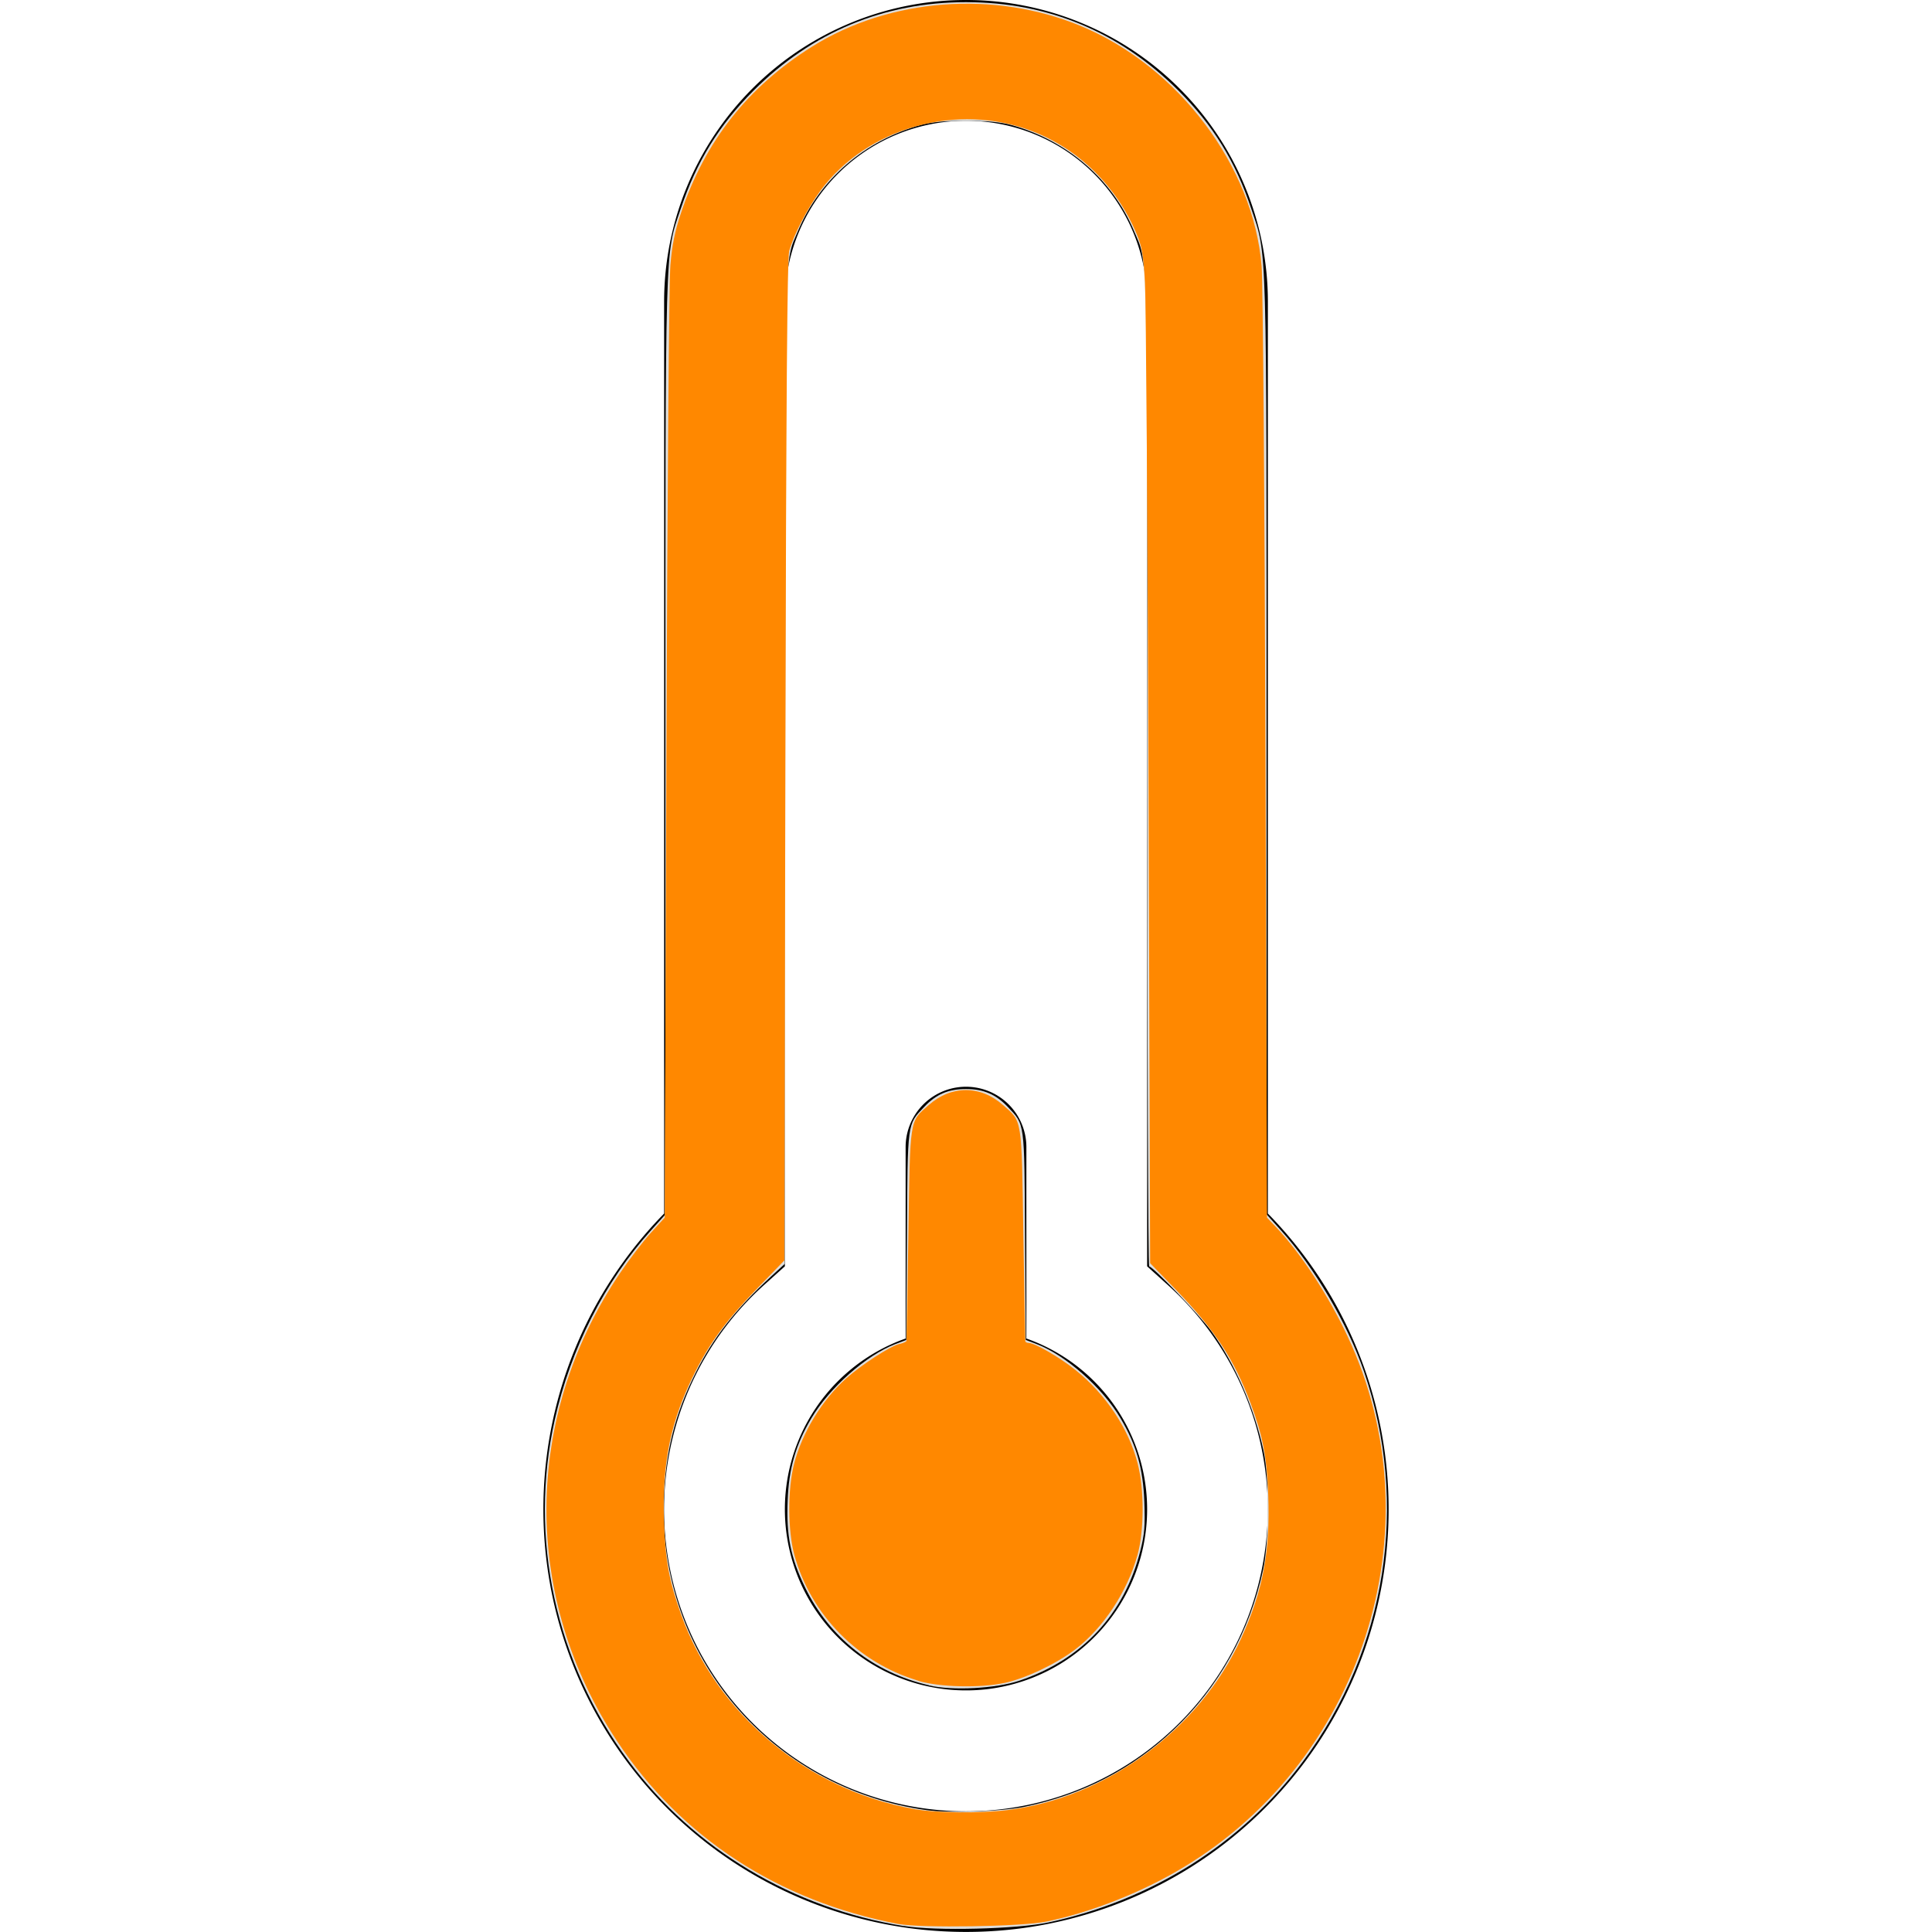 <?xml version="1.0" encoding="UTF-8" standalone="no"?>
<svg
   width="16"
   height="16"
   fill="currentColor"
   class="bi bi-thermometer-low"
   viewBox="0 0 16 16"
   version="1.1"
   id="svg2"
   sodipodi:docname="active_temperature_low.svg"
   inkscape:version="1.4.2 (ebf0e940d0, 2025-05-08)"
   xmlns:inkscape="http://www.inkscape.org/namespaces/inkscape"
   xmlns:sodipodi="http://sodipodi.sourceforge.net/DTD/sodipodi-0.dtd"
   xmlns="http://www.w3.org/2000/svg"
   xmlns:svg="http://www.w3.org/2000/svg">
  <defs
     id="defs2" />
  <sodipodi:namedview
     id="namedview2"
     pagecolor="#ffffff"
     bordercolor="#000000"
     borderopacity="0.25"
     inkscape:showpageshadow="2"
     inkscape:pageopacity="0.0"
     inkscape:pagecheckerboard="0"
     inkscape:deskcolor="#d1d1d1"
     inkscape:zoom="50.625"
     inkscape:cx="8"
     inkscape:cy="8"
     inkscape:window-width="1920"
     inkscape:window-height="1012"
     inkscape:window-x="0"
     inkscape:window-y="0"
     inkscape:window-maximized="1"
     inkscape:current-layer="svg2" />
  <path
     d="M9.5 12.5a1.5 1.5 0 1 1-2-1.415V9.5a.5.5 0 0 1 1 0v1.585a1.5 1.5 0 0 1 1 1.415"
     id="path1" />
  <path
     d="M5.5 2.5a2.5 2.5 0 0 1 5 0v7.55a3.5 3.5 0 1 1-5 0zM8 1a1.5 1.5 0 0 0-1.5 1.5v7.987l-.167.15a2.5 2.5 0 1 0 3.333 0l-.166-.15V2.5A1.5 1.5 0 0 0 8 1"
     id="path2" />
  <path
     style="fill:#deddda;stroke:#1d671d;stroke-width:0"
     d="M 7.485,15.951 C 6.563,15.801 5.75,15.314 5.21,14.589 4.599,13.769 4.375,12.735 4.595,11.755 4.726,11.169 5.01,10.612 5.392,10.189 L 5.511,10.057 5.511,6.189 C 5.511,1.913 5.505,2.125 5.638,1.728 5.769,1.338 5.954,1.038 6.241,0.75 6.727,0.265 7.32,0.018 8,0.018 c 0.682,0 1.272,0.246 1.759,0.732 0.287,0.287 0.473,0.588 0.603,0.978 0.133,0.397 0.127,0.185 0.127,4.461 l 1.17e-4,3.868 0.119,0.132 c 0.276,0.306 0.552,0.774 0.688,1.17 0.376,1.094 0.188,2.297 -0.506,3.229 -0.504,0.677 -1.25,1.149 -2.109,1.333 -0.257,0.055 -0.935,0.072 -1.196,0.029 z m 0.999,-0.988 c 0.478,-0.099 0.888,-0.31 1.234,-0.636 0.374,-0.352 0.632,-0.814 0.743,-1.33 0.05,-0.233 0.052,-0.755 0.003,-0.982 -0.076,-0.353 -0.237,-0.721 -0.431,-0.989 -0.095,-0.131 -0.486,-0.538 -0.516,-0.538 -0.009,0 -0.016,-1.847 -0.016,-4.104 C 9.501,1.917 9.507,2.189 9.391,1.912 9.211,1.485 8.837,1.162 8.374,1.035 8.198,0.986 7.802,0.986 7.626,1.035 7.163,1.162 6.789,1.485 6.609,1.912 6.493,2.189 6.499,1.918 6.499,6.374 l -2.92e-4,4.093 -0.114,0.105 c -0.295,0.273 -0.479,0.507 -0.624,0.798 -0.172,0.344 -0.248,0.646 -0.263,1.045 -0.049,1.292 0.885,2.397 2.179,2.576 0.187,0.026 0.617,0.011 0.807,-0.028 z"
     id="path3" />
  <path
     style="fill:#deddda;stroke:#1d671d;stroke-width:0"
     d="M 7.437,15.933 C 6.469,15.748 5.669,15.236 5.141,14.465 4.489,13.514 4.347,12.32 4.759,11.257 c 0.14,-0.361 0.399,-0.791 0.63,-1.045 l 0.117,-0.129 0.013,-3.822 c 0.007,-2.137 0.022,-3.926 0.032,-4.057 0.057,-0.707 0.502,-1.396 1.172,-1.817 0.738,-0.463 1.767,-0.474 2.513,-0.027 0.418,0.251 0.756,0.611 0.968,1.03 0.153,0.303 0.222,0.543 0.243,0.846 0.01,0.145 0.023,1.967 0.028,4.049 l 0.009,3.786 0.142,0.164 c 0.372,0.431 0.671,1.033 0.777,1.567 0.214,1.08 -0.079,2.166 -0.811,3.003 -0.461,0.527 -1.179,0.944 -1.893,1.099 -0.234,0.051 -1.05,0.069 -1.264,0.028 z m 1.156,-0.986 c 0.928,-0.24 1.597,-0.9 1.851,-1.827 0.049,-0.179 0.052,-0.218 0.053,-0.616 3.71e-4,-0.4 -0.003,-0.436 -0.052,-0.616 -0.062,-0.225 -0.173,-0.49 -0.293,-0.7 -0.083,-0.144 -0.377,-0.492 -0.545,-0.642 l -0.08,-0.072 -0.013,-3.889 C 9.506,4.446 9.496,2.576 9.49,2.43 9.477,2.11 9.462,2.035 9.374,1.85 9.195,1.474 8.868,1.187 8.464,1.053 8.32,1.005 8.279,1 8,1 7.724,1 7.679,1.005 7.542,1.05 7.257,1.146 6.99,1.327 6.816,1.545 6.71,1.678 6.575,1.932 6.535,2.075 6.516,2.144 6.509,3.077 6.504,6.3 l -0.007,4.137 -0.233,0.24 c -0.335,0.345 -0.522,0.641 -0.655,1.037 -0.159,0.475 -0.157,1.104 0.005,1.59 0.246,0.736 0.81,1.31 1.543,1.568 0.334,0.118 0.494,0.141 0.892,0.132 0.295,-0.007 0.388,-0.017 0.543,-0.057 z"
     id="path4" />
  <path
     style="fill:#deddda;stroke:#1d671d;stroke-width:0"
     d="M 7.694,13.957 C 7.235,13.851 6.869,13.562 6.667,13.146 6.548,12.9 6.511,12.718 6.523,12.428 6.533,12.16 6.589,11.967 6.718,11.748 6.869,11.493 7.174,11.223 7.415,11.131 l 0.09,-0.034 0.006,-0.862 C 7.517,9.28 7.512,9.317 7.652,9.169 7.752,9.062 7.853,9.019 8,9.019 c 0.147,0 0.248,0.044 0.348,0.15 0.14,0.149 0.135,0.111 0.141,1.066 l 0.006,0.862 0.09,0.034 c 0.241,0.092 0.546,0.362 0.696,0.617 0.132,0.223 0.185,0.411 0.196,0.689 0.007,0.198 0.002,0.267 -0.033,0.405 -0.132,0.525 -0.483,0.902 -1,1.076 -0.194,0.066 -0.556,0.085 -0.751,0.04 z"
     id="path5" />
  <path
     style="fill:#ff8800;stroke:#ff8800;stroke-width:0"
     d="M 7.437,15.933 C 6.448,15.744 5.64,15.218 5.111,14.42 4.323,13.231 4.331,11.738 5.133,10.546 5.209,10.433 5.324,10.283 5.388,10.212 L 5.505,10.084 5.519,6.252 C 5.527,4.069 5.541,2.323 5.552,2.194 5.566,2.027 5.589,1.915 5.639,1.766 5.838,1.17 6.191,0.722 6.724,0.387 7.367,-0.016 8.234,-0.083 8.952,0.216 c 0.808,0.336 1.429,1.161 1.496,1.988 0.011,0.132 0.025,1.908 0.032,4.058 l 0.013,3.822 0.075,0.079 c 0.205,0.217 0.432,0.563 0.592,0.904 0.752,1.599 0.116,3.564 -1.438,4.443 -0.329,0.186 -0.706,0.33 -1.053,0.403 -0.205,0.043 -1.042,0.056 -1.231,0.02 z m 0.909,-0.943 c 0.816,-0.1 1.59,-0.67 1.933,-1.422 0.181,-0.398 0.242,-0.718 0.224,-1.193 -0.012,-0.312 -0.045,-0.484 -0.145,-0.751 -0.138,-0.367 -0.294,-0.605 -0.614,-0.937 L 9.525,10.461 9.512,6.539 C 9.504,4.382 9.491,2.493 9.482,2.34 9.469,2.106 9.458,2.044 9.412,1.935 9.248,1.544 8.934,1.235 8.55,1.087 7.93,0.847 7.189,1.053 6.799,1.573 6.69,1.719 6.571,1.946 6.536,2.079 6.519,2.141 6.511,3.265 6.504,6.301 L 6.496,10.438 6.273,10.668 c -0.254,0.261 -0.391,0.446 -0.517,0.696 -0.202,0.4 -0.274,0.748 -0.257,1.238 0.011,0.323 0.042,0.49 0.142,0.77 0.295,0.824 1.042,1.449 1.924,1.609 0.186,0.034 0.546,0.038 0.782,0.009 z"
     id="path6" />
  <path
     style="fill:#ff8800;stroke:#ff8800;stroke-width:0"
     d="M 7.605,13.919 C 7.106,13.77 6.717,13.376 6.579,12.879 c -0.055,-0.2 -0.057,-0.545 -0.003,-0.755 0.066,-0.258 0.232,-0.53 0.432,-0.709 0.127,-0.113 0.367,-0.268 0.438,-0.284 0.032,-0.007 0.06,-0.019 0.061,-0.026 9.914e-4,-0.007 0.008,-0.404 0.016,-0.882 0.015,-0.976 0.008,-0.93 0.168,-1.071 0.188,-0.166 0.428,-0.166 0.616,0 0.16,0.141 0.153,0.095 0.168,1.071 0.008,0.478 0.015,0.876 0.016,0.884 9.914e-4,0.008 0.014,0.015 0.029,0.015 0.049,0 0.251,0.116 0.383,0.221 0.254,0.202 0.445,0.489 0.519,0.778 0.055,0.214 0.054,0.557 -0.002,0.758 -0.084,0.302 -0.284,0.605 -0.516,0.781 -0.158,0.12 -0.413,0.241 -0.584,0.277 -0.207,0.044 -0.537,0.036 -0.716,-0.017 z"
     id="path7" />
</svg>

